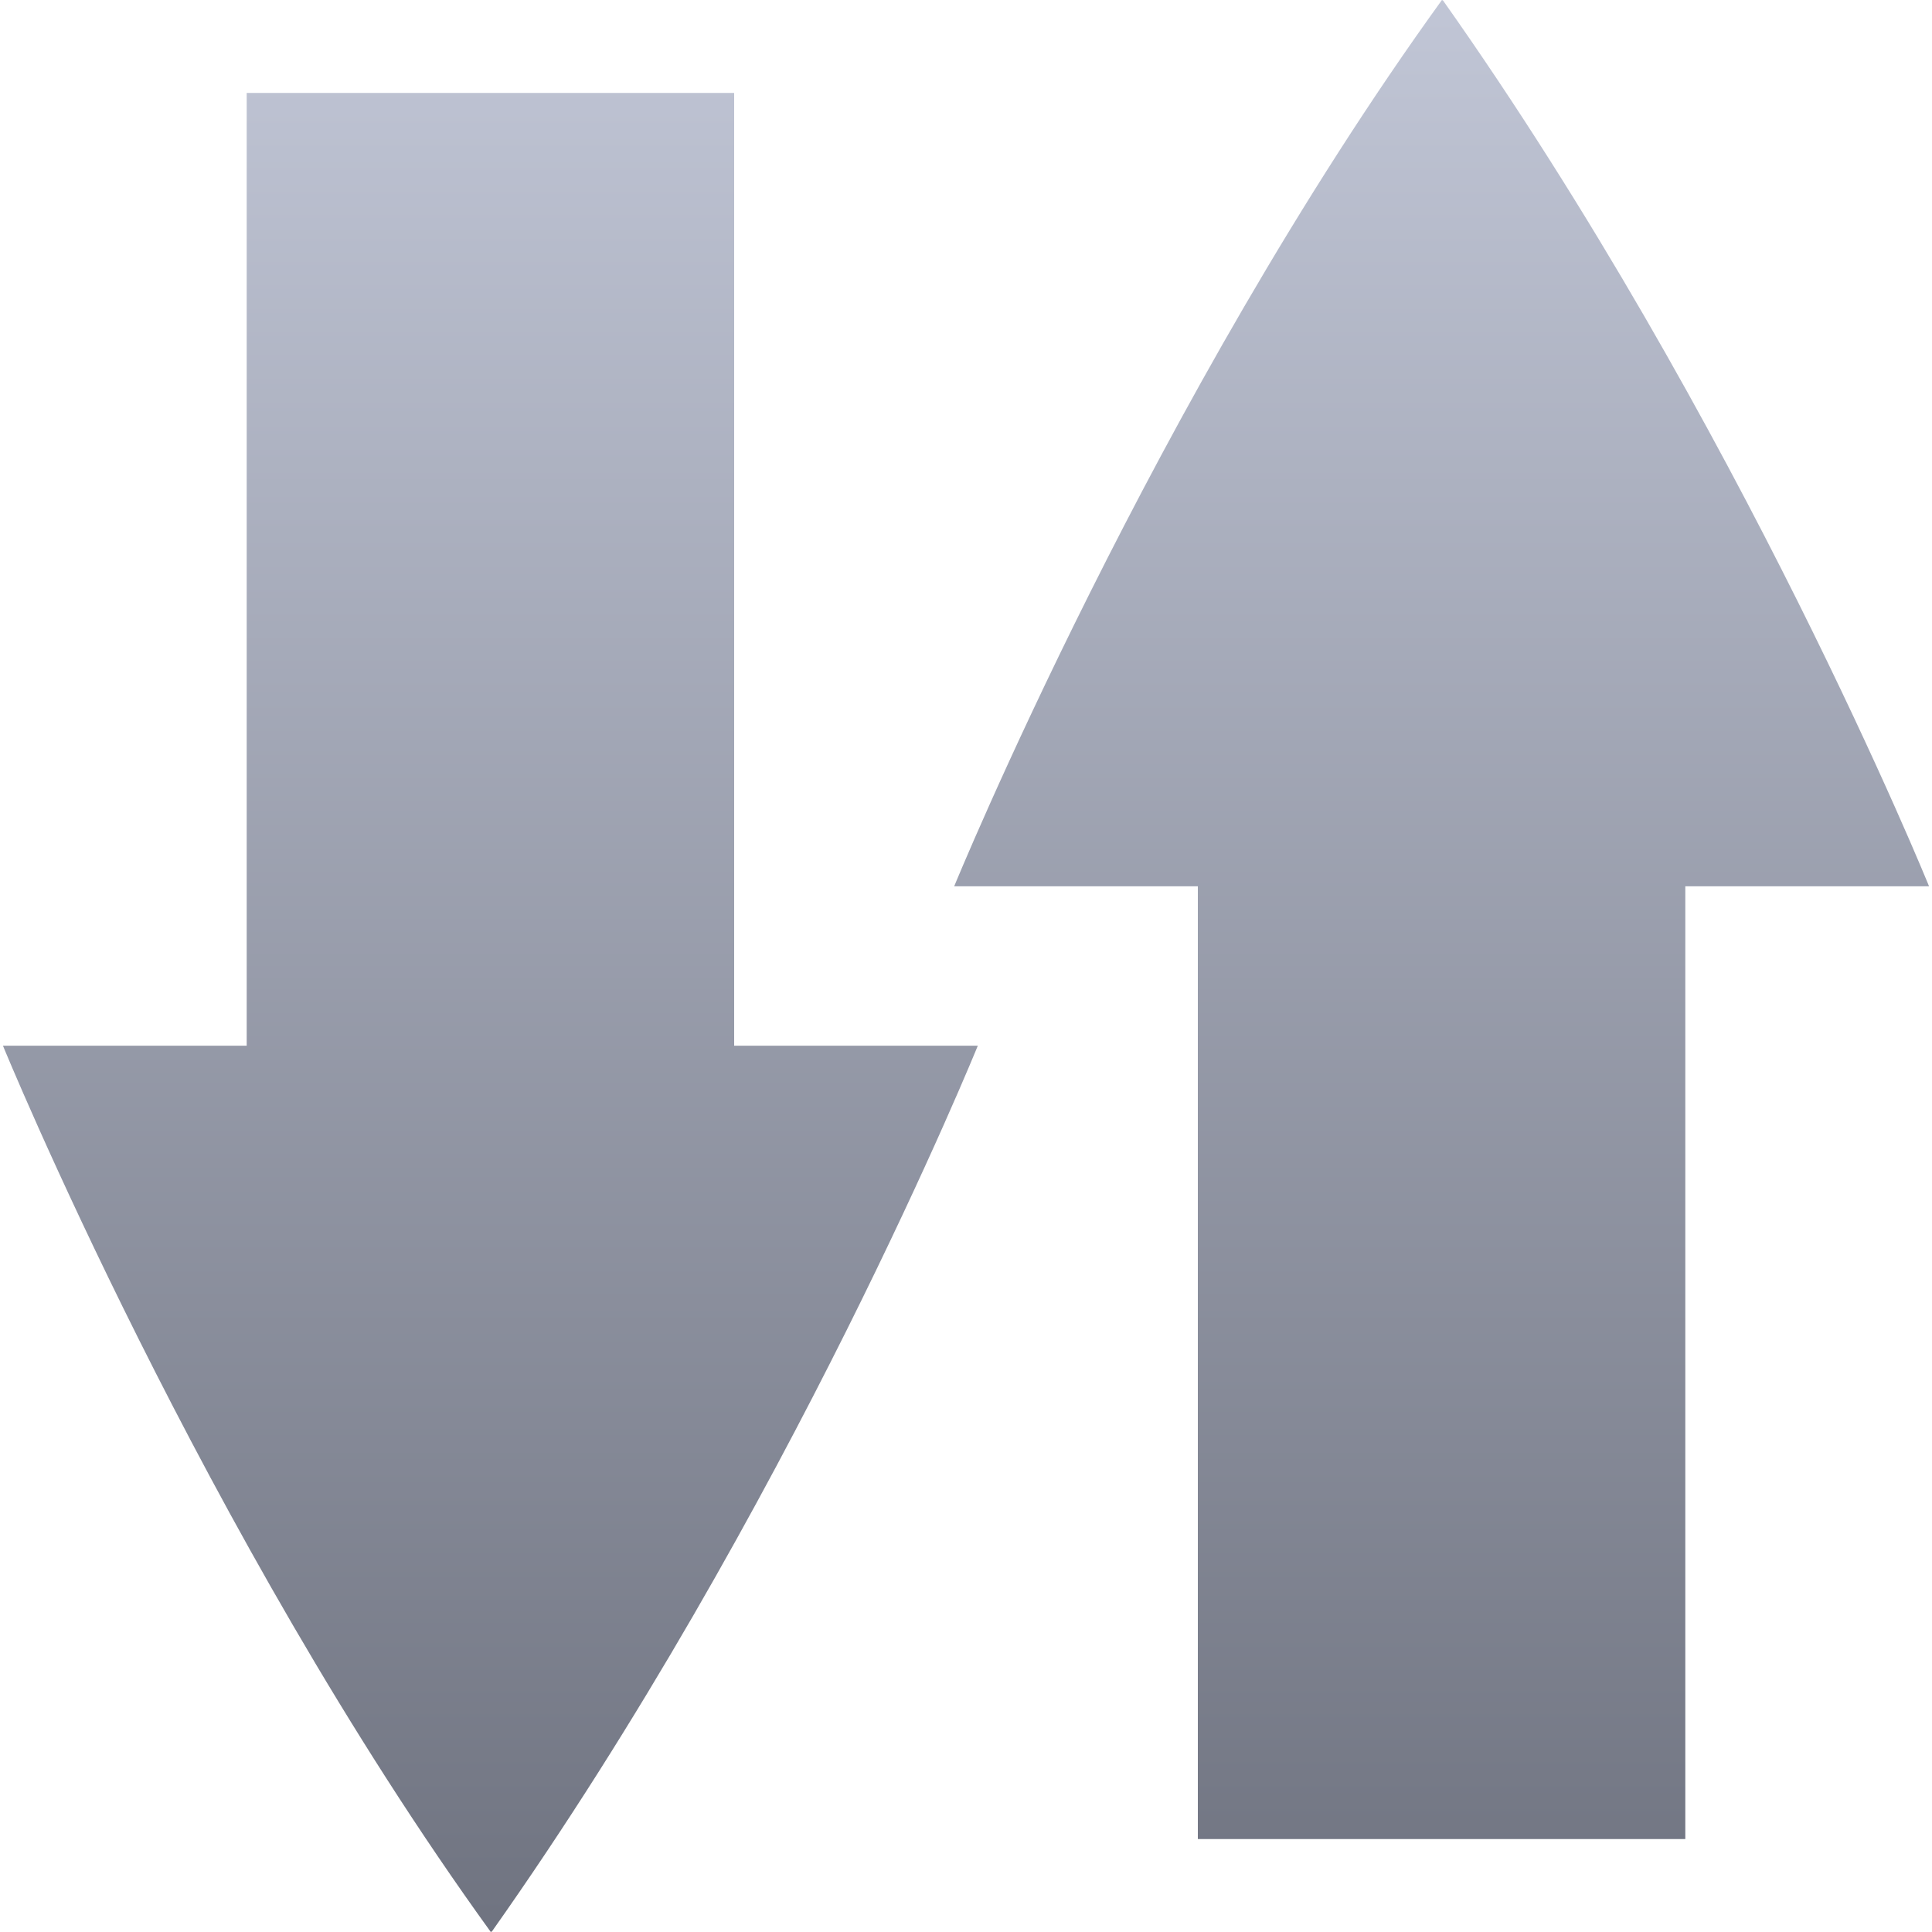 <svg xmlns="http://www.w3.org/2000/svg" xmlns:xlink="http://www.w3.org/1999/xlink" width="64" height="64" viewBox="0 0 64 64" version="1.1"><defs><linearGradient id="linear0" gradientUnits="userSpaceOnUse" x1="0" y1="0" x2="0" y2="1" gradientTransform="matrix(63.805,0,0,64,0.098,0)"><stop offset="0" style="stop-color:#c1c6d6;stop-opacity:1;"/><stop offset="1" style="stop-color:#6f7380;stop-opacity:1;"/></linearGradient></defs><g id="surface1"><path style=" stroke:none;fill-rule:evenodd;fill:url(#linear0);" d="M 8.172 3.078 L 8.172 34.641 L 0.098 34.641 C 0.098 34.641 6.715 50.801 16.258 64 C 16.258 64 16.262 64 16.266 63.996 C 16.27 63.996 16.273 63.992 16.277 63.992 C 16.277 63.988 16.281 63.984 16.285 63.984 C 16.289 63.984 16.293 63.98 16.297 63.98 C 26.137 50.055 32.391 34.641 32.391 34.641 L 24.32 34.641 L 24.32 3.078 Z M 39.68 60.922 L 39.68 29.359 L 31.609 29.359 C 31.609 29.359 38.227 13.199 47.766 0 C 47.77 0 47.773 0 47.773 0.004 C 47.777 0.004 47.781 0.008 47.785 0.008 C 47.789 0.012 47.793 0.016 47.797 0.016 C 47.801 0.016 47.805 0.02 47.805 0.02 C 57.648 13.945 63.902 29.359 63.902 29.359 L 55.828 29.359 L 55.828 60.922 Z M 39.68 60.922 "/></g></svg>
